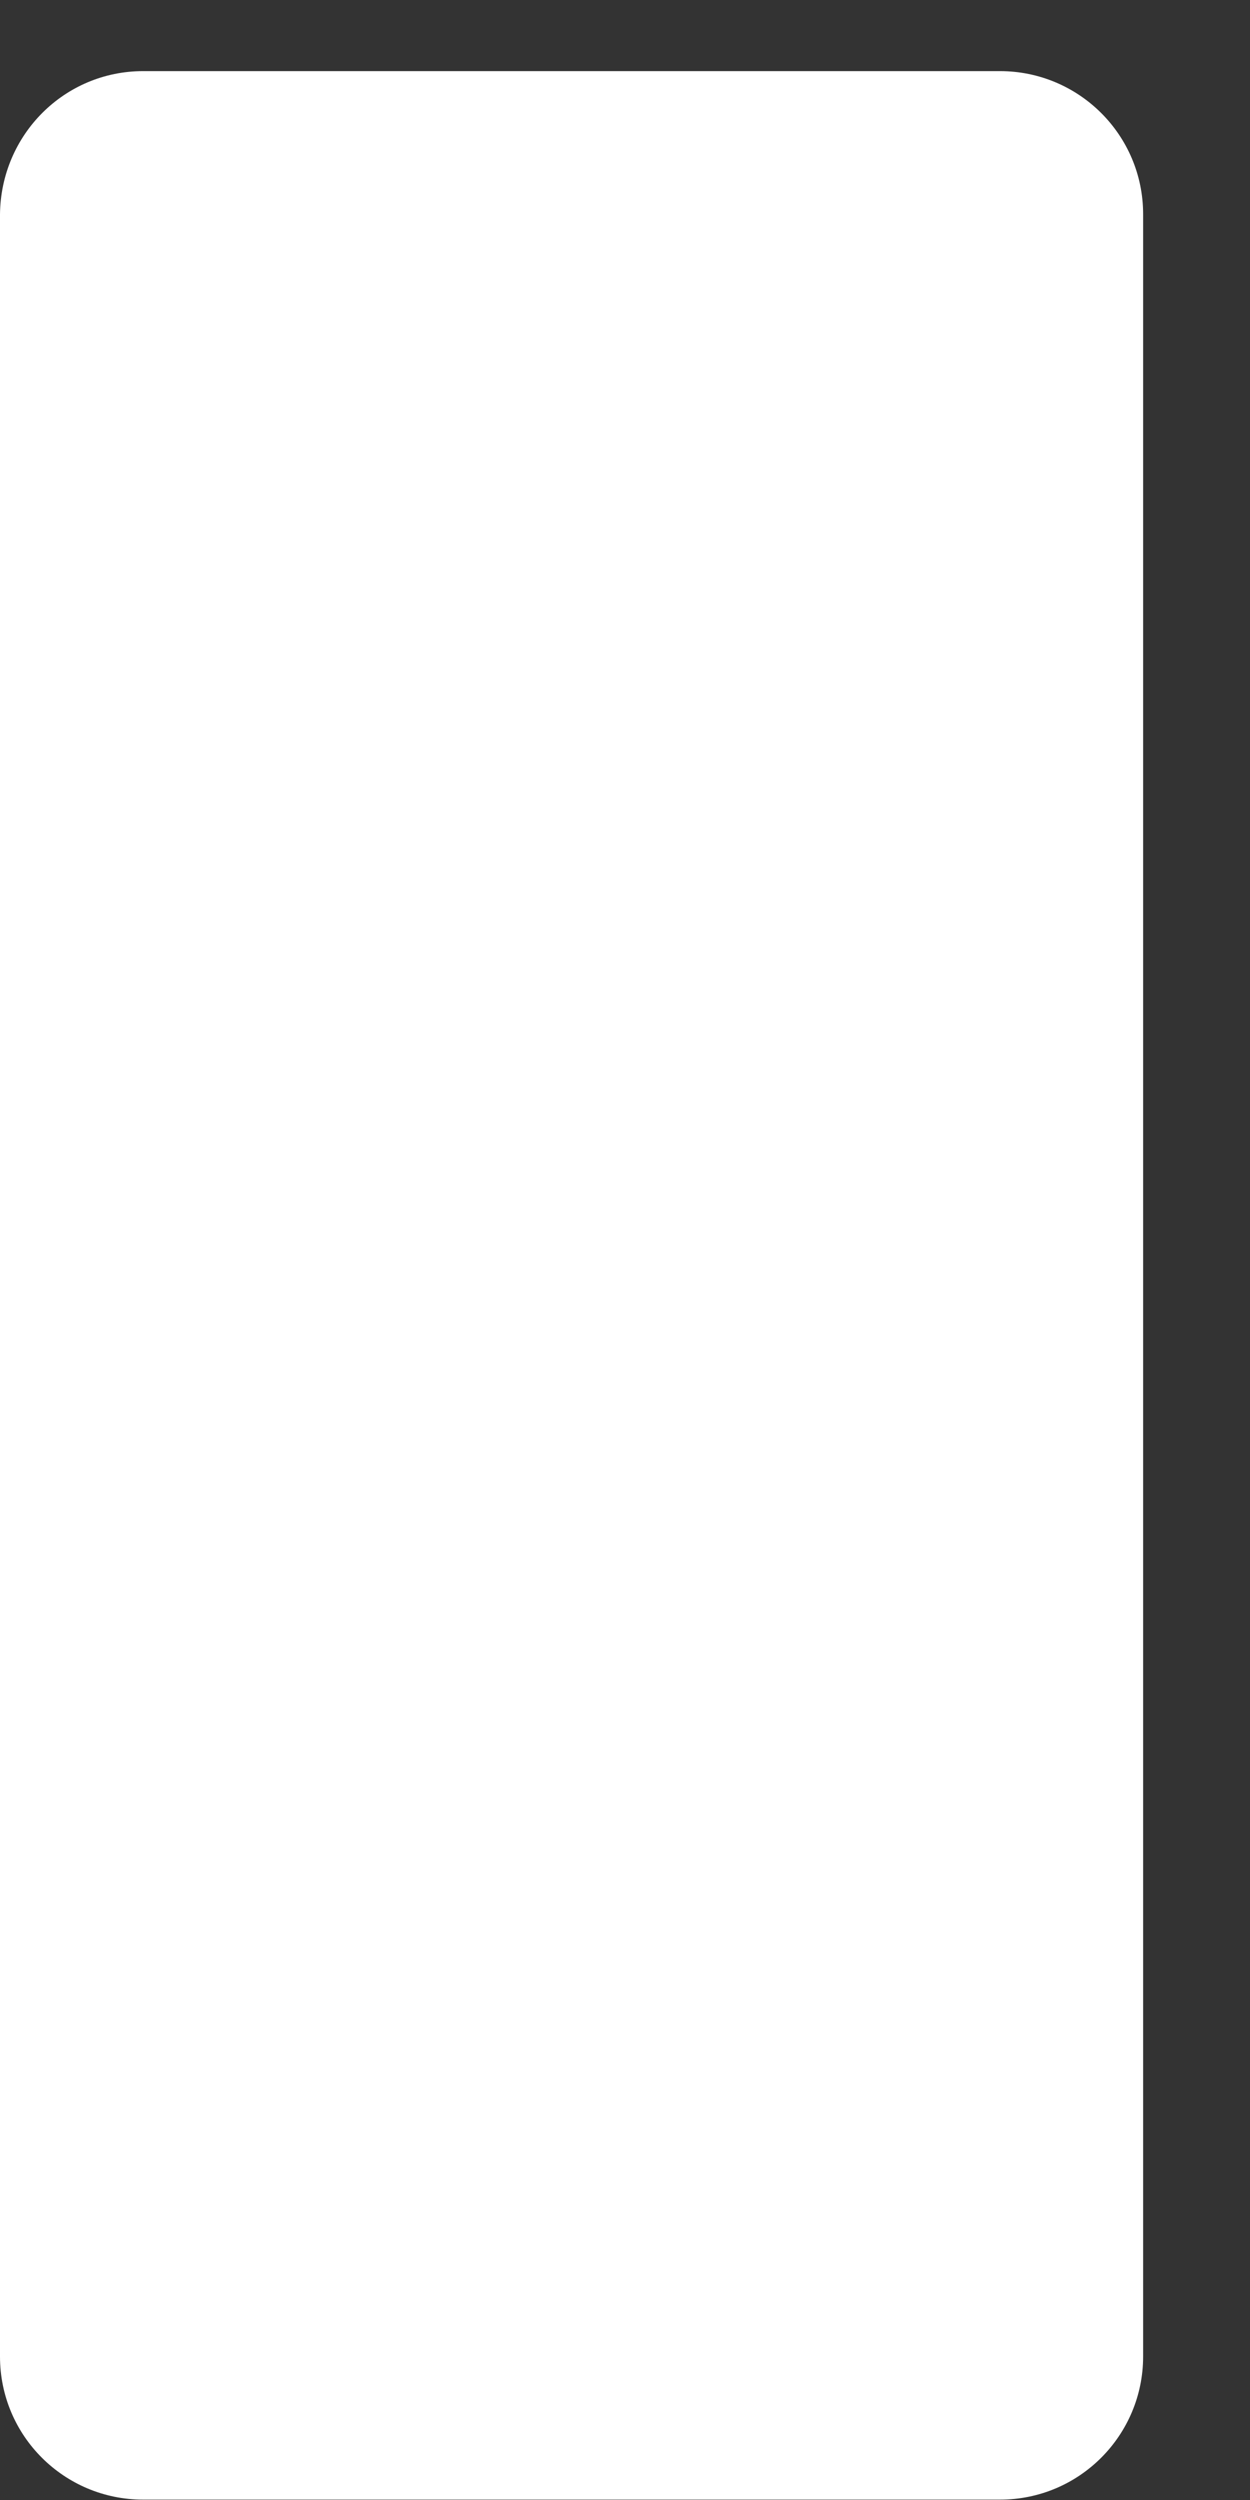 <svg width="10" height="20" viewBox="0 0 10 20" fill="none" xmlns="http://www.w3.org/2000/svg">
<rect x="0" y="0" width="10" height="20" fill="#333333" stroke="none"/>
<path d="M8 0.569H1.145C0.515 0.569 0.007 1.078 0 1.714V18.852C0 19.488 0.515 19.997 1.145 19.997H8C8.636 19.997 9.145 19.481 9.145 18.852V1.714C9.145 1.078 8.629 0.569 8 0.569Z" fill="white"/>
</svg>
